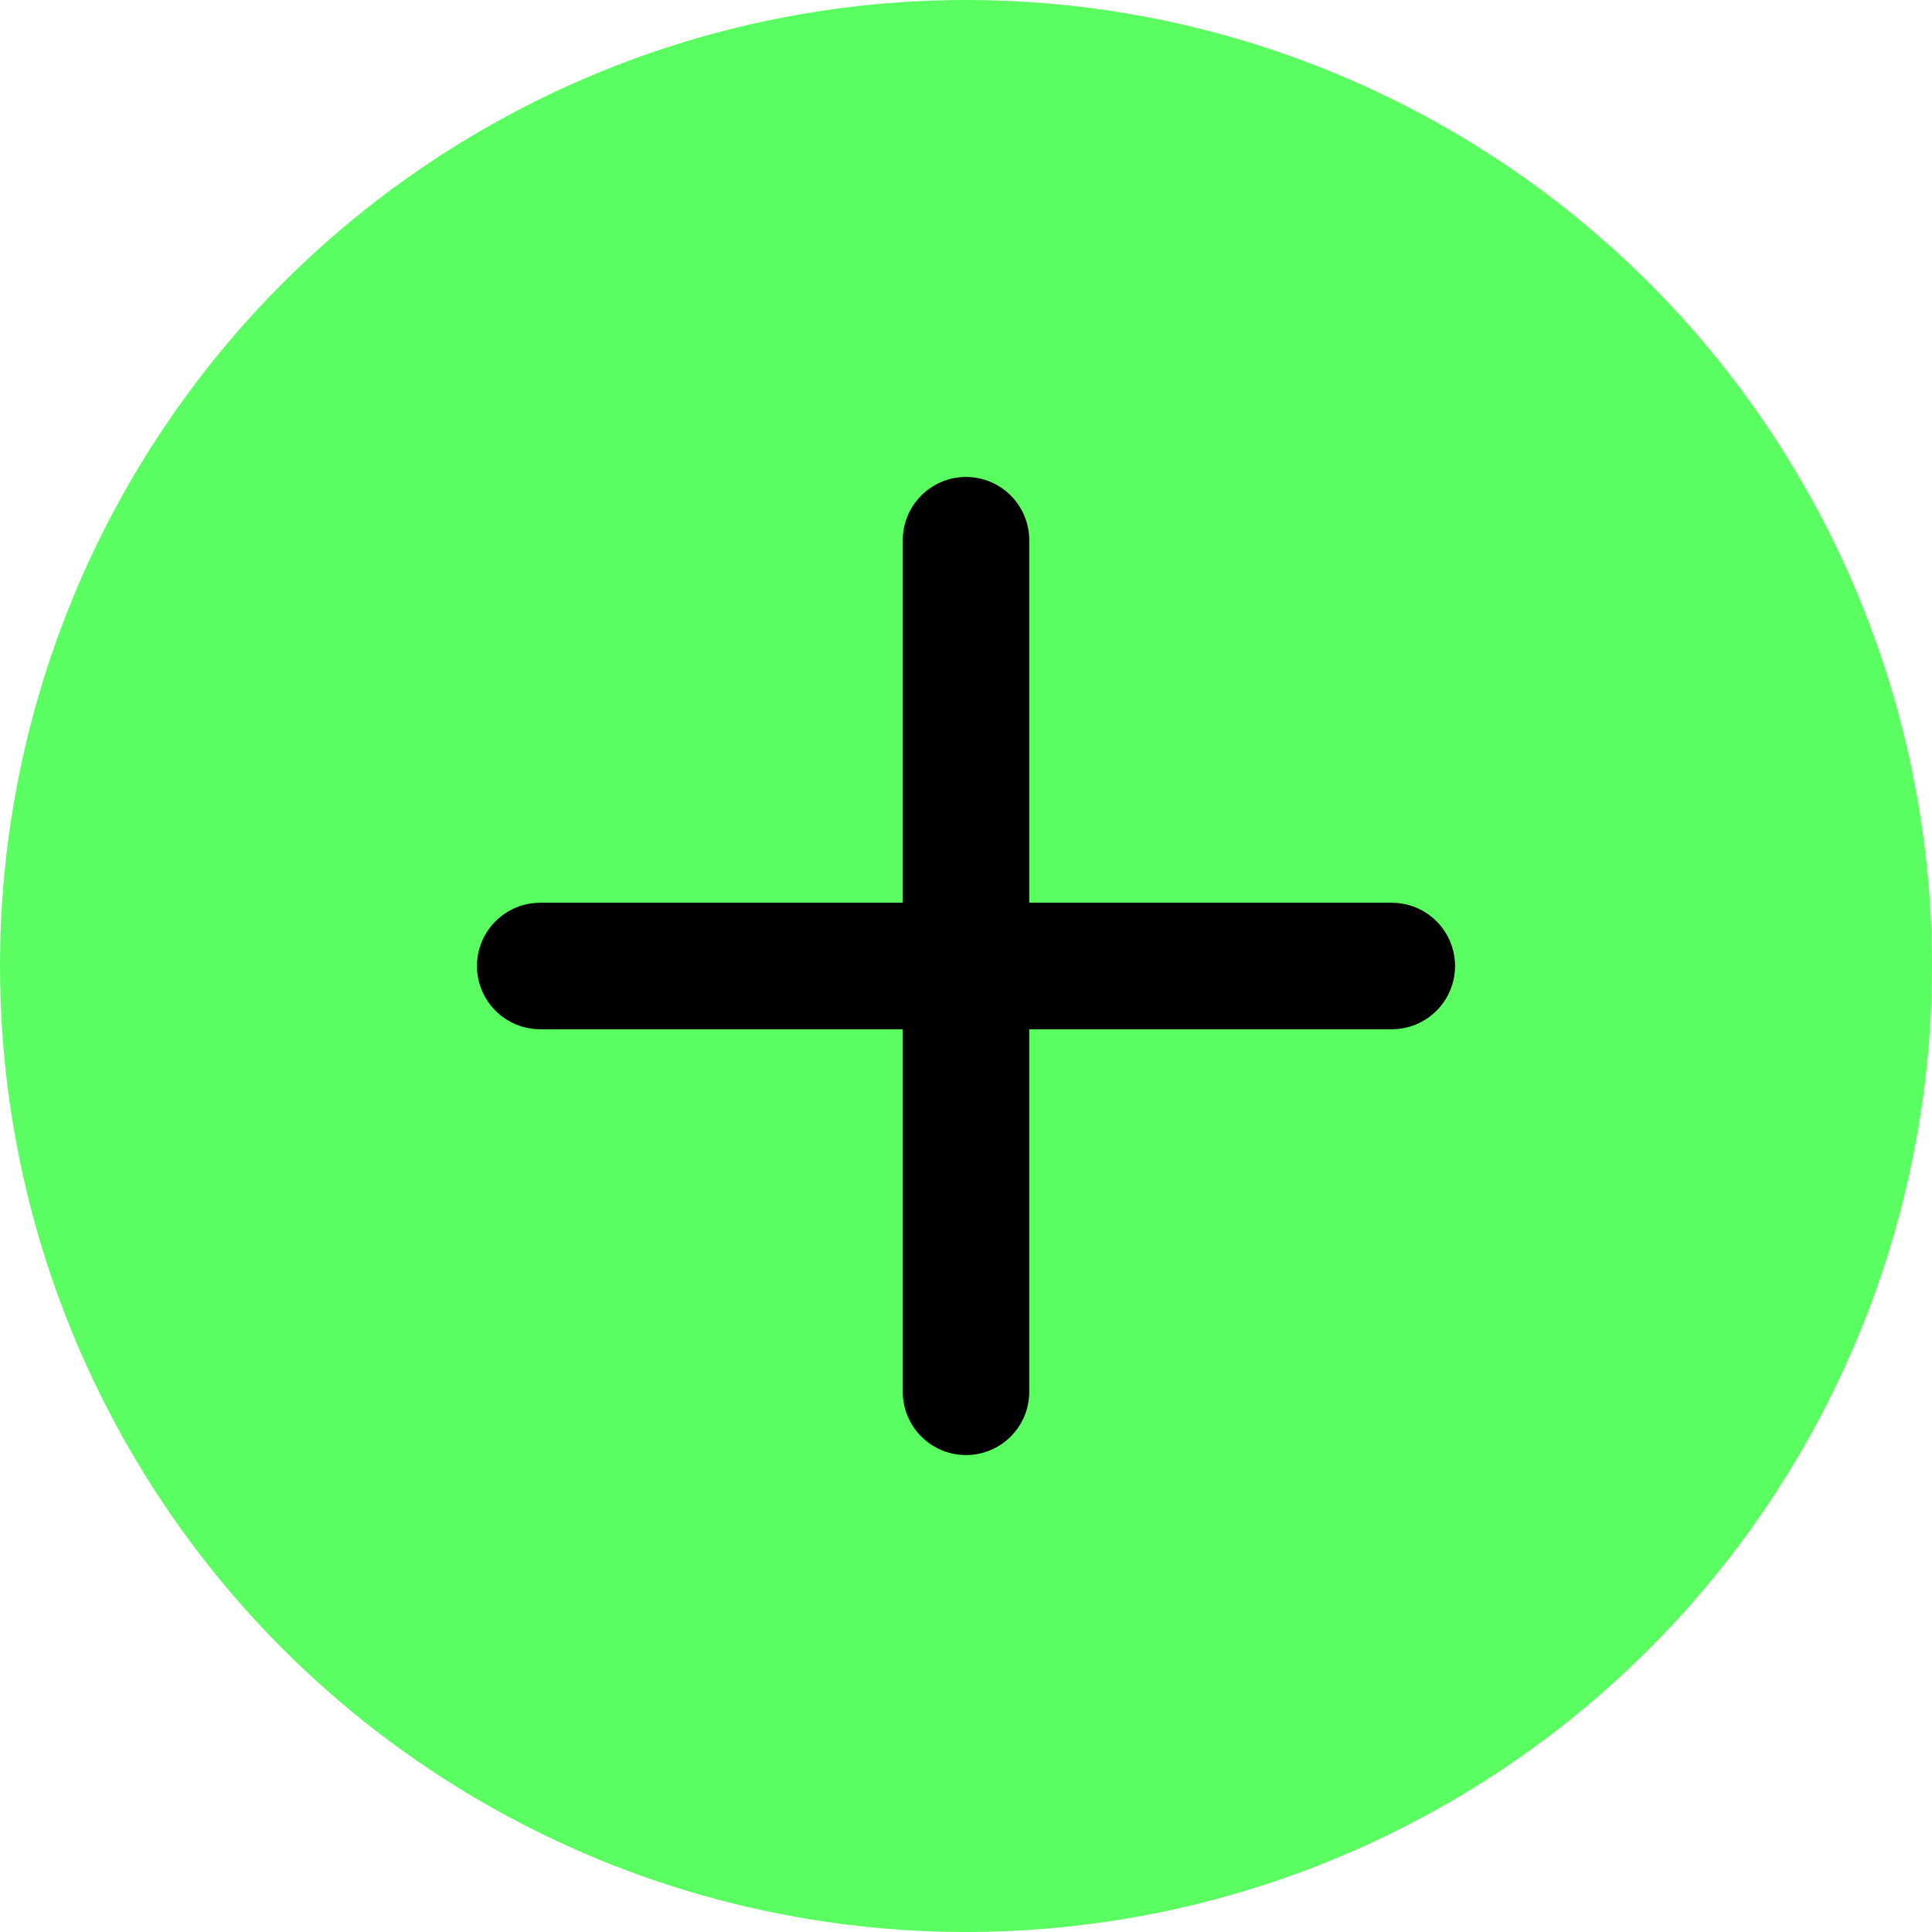 <?xml version="1.0" encoding="UTF-8" standalone="no"?>
<svg
   xmlns:dc="http://purl.org/dc/elements/1.1/"
   xmlns:cc="http://creativecommons.org/ns#"
   xmlns:rdf="http://www.w3.org/1999/02/22-rdf-syntax-ns#"
   xmlns:svg="http://www.w3.org/2000/svg"
   xmlns="http://www.w3.org/2000/svg"
   xmlns:sodipodi="http://sodipodi.sourceforge.net/DTD/sodipodi-0.dtd"
   xmlns:inkscape="http://www.inkscape.org/namespaces/inkscape"
   width="89.05mm"
   height="89.05mm"
   viewBox="0 0 89.05 89.05"
   version="1.1"
   id="svg8"
   inkscape:version="1.0.1 (3bc2e813f5, 2020-09-07)"
   sodipodi:docname="todooblydoo_add.svg">
  <defs
     id="defs2" />
  <sodipodi:namedview
     id="base"
     pagecolor="#ffffff"
     bordercolor="#666666"
     borderopacity="1.0"
     inkscape:pageopacity="0.0"
     inkscape:pageshadow="2"
     inkscape:zoom="0.7"
     inkscape:cx="193.25155"
     inkscape:cy="154.87492"
     inkscape:document-units="mm"
     inkscape:current-layer="layer1"
     inkscape:document-rotation="0"
     showgrid="false"
     inkscape:window-width="1920"
     inkscape:window-height="1017"
     inkscape:window-x="1912"
     inkscape:window-y="-8"
     inkscape:window-maximized="1" />
  <g
     inkscape:label="Layer 1"
     inkscape:groupmode="layer"
     id="layer1"
     transform="translate(32.506,-88.824)">
    <circle
       style="opacity:1;vector-effect:none;fill:#5bfe60;fill-opacity:1;stroke:none;stroke-width:1.227;stroke-linecap:round;stroke-linejoin:round;stroke-miterlimit:4;stroke-dasharray:none;stroke-dashoffset:0;stroke-opacity:1;paint-order:markers stroke fill"
       id="path870"
       cx="12.019"
       cy="133.349"
       r="44.525" />
    <path
       style="fill:none;stroke:#000000;stroke-width:5.83;stroke-linecap:round;stroke-linejoin:round;stroke-miterlimit:4;stroke-dasharray:none;stroke-opacity:1"
       d="m 12.019,113.723 v 39.253"
       id="path913" />
    <path
       style="fill:none;stroke:#000000;stroke-width:5.83;stroke-linecap:round;stroke-linejoin:round;stroke-miterlimit:4;stroke-dasharray:none;stroke-opacity:1"
       d="M 31.645,133.349 H -7.607"
       id="path915" />
  </g>
</svg>
